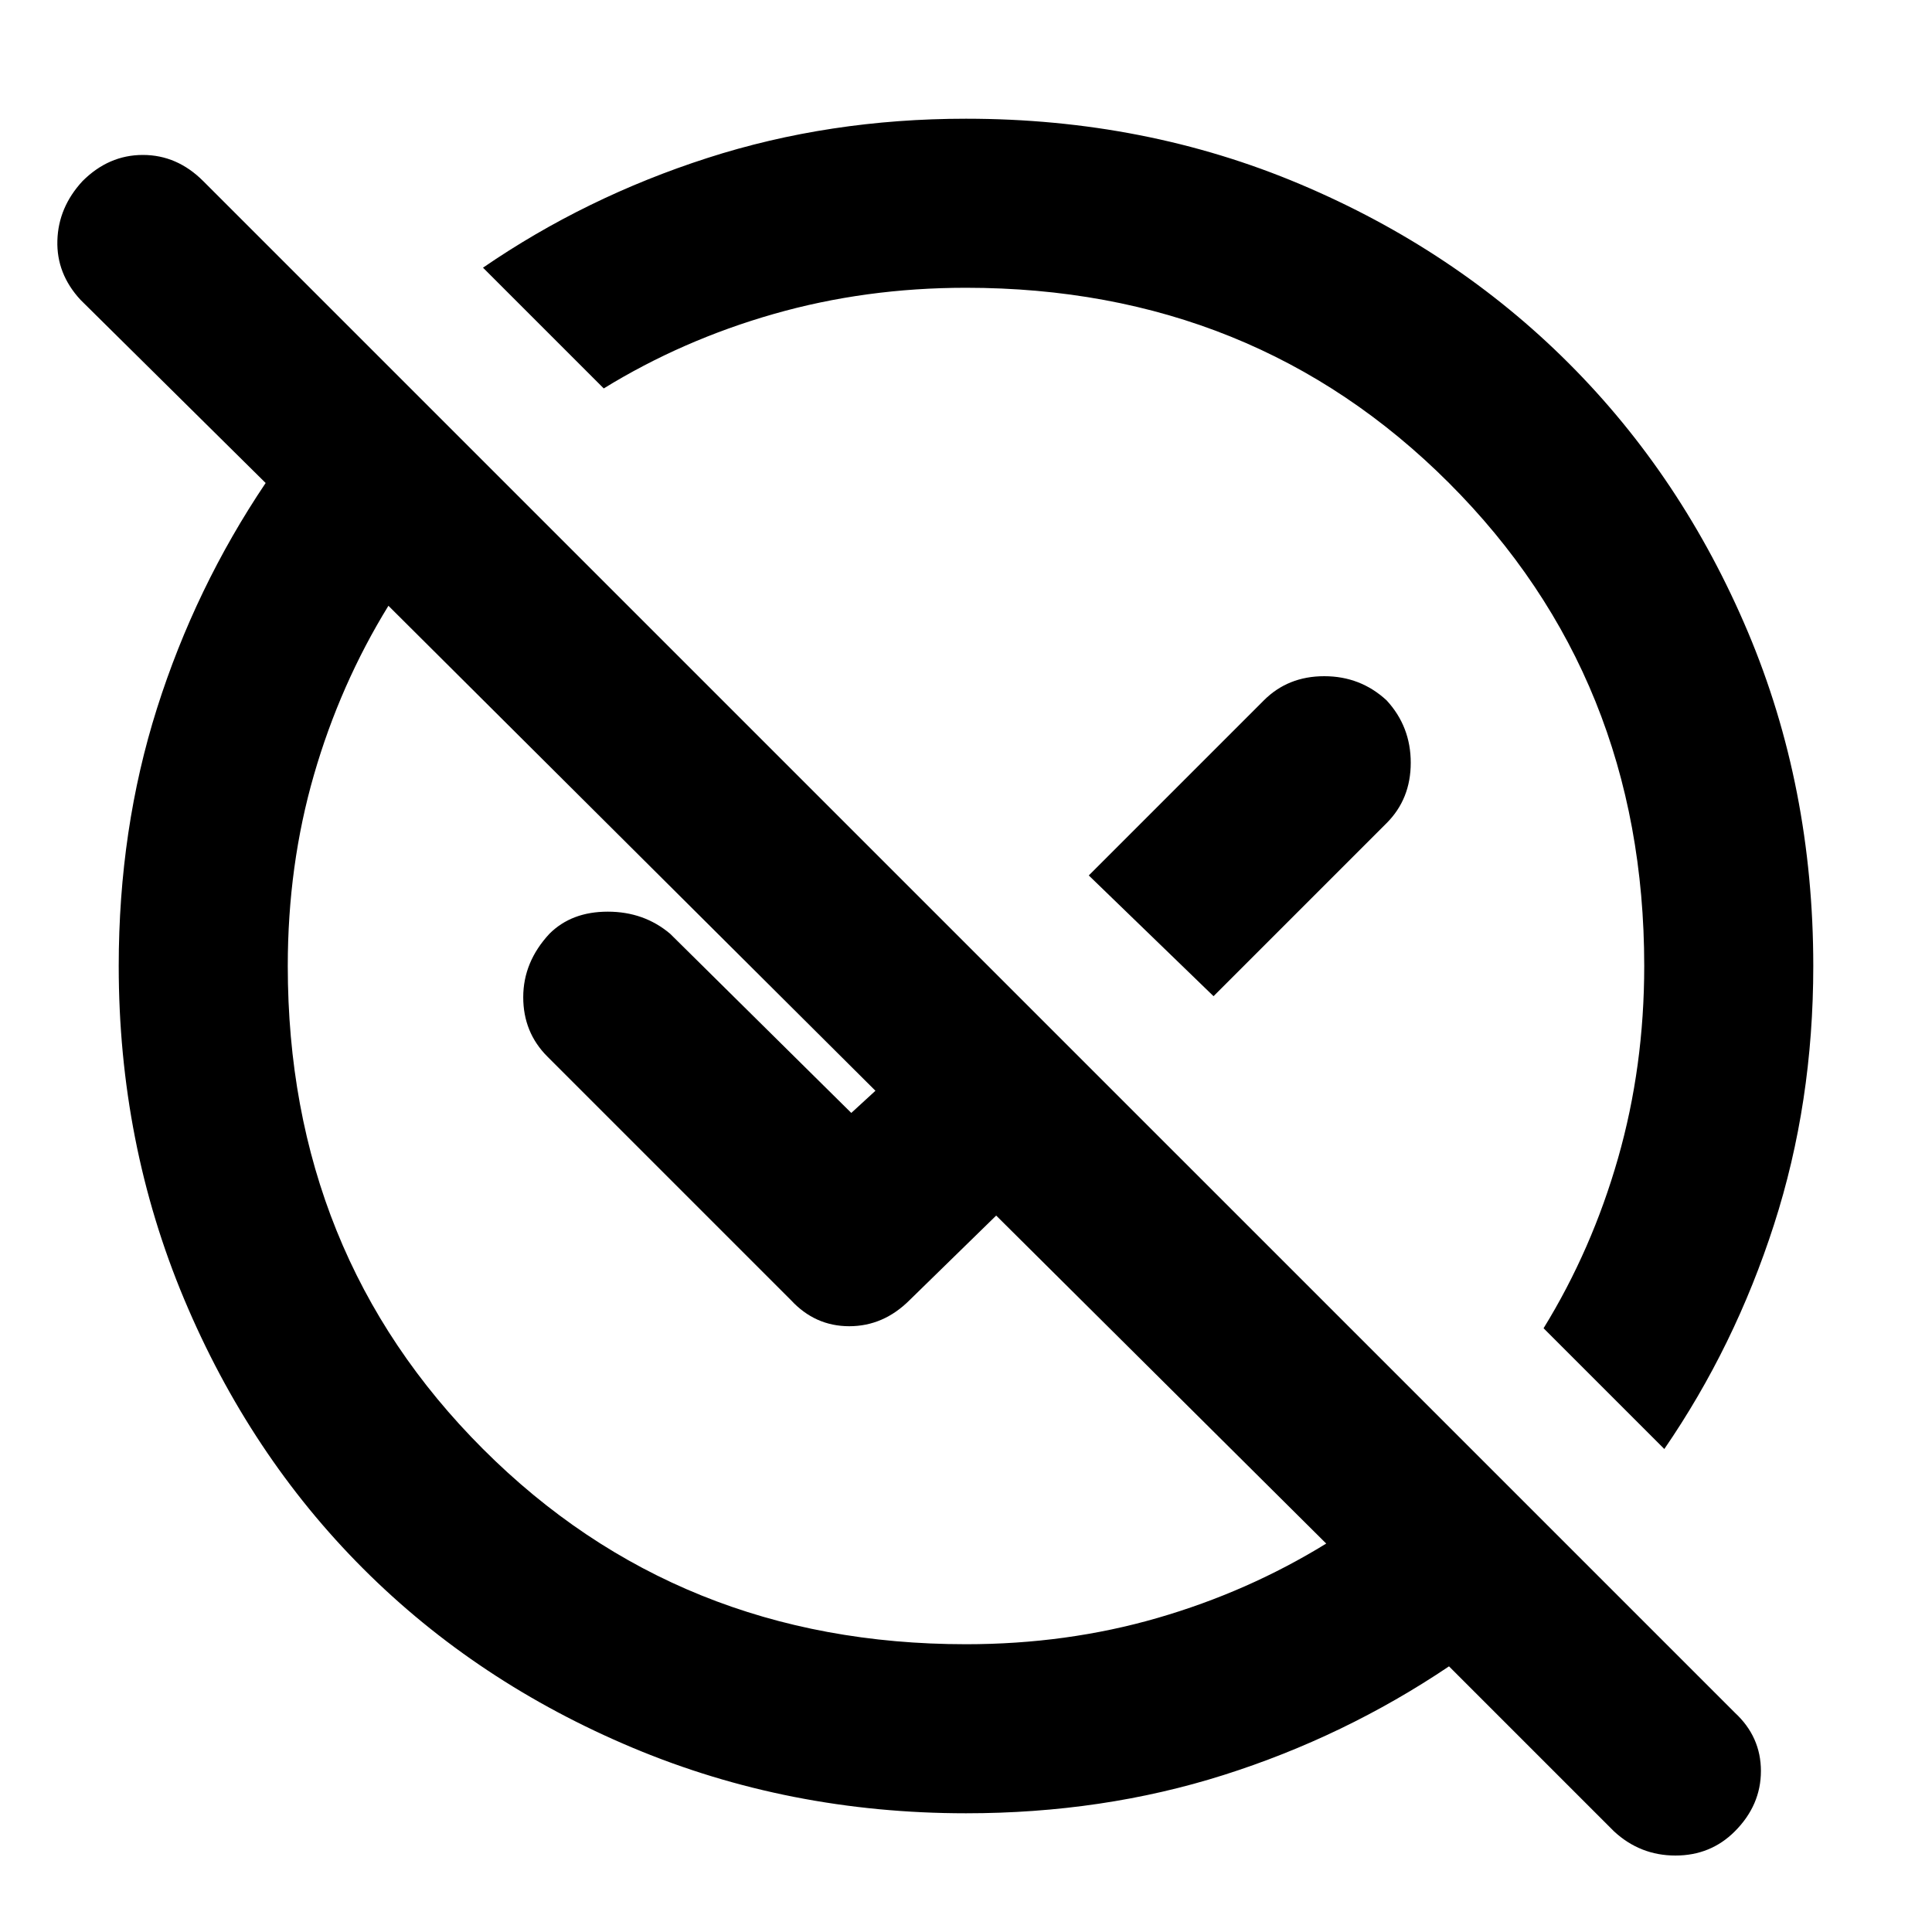 <svg xmlns="http://www.w3.org/2000/svg" height="40" width="40"><path d="M20 37.542Q16.333 37.542 13.104 36.188Q9.875 34.833 7.521 32.479Q5.167 30.125 3.812 26.896Q2.458 23.667 2.458 20Q2.458 17.167 3.25 14.667Q4.042 12.167 5.5 10L1.667 6.208Q1.167 5.667 1.188 4.979Q1.208 4.292 1.708 3.75Q2.25 3.208 2.958 3.208Q3.667 3.208 4.208 3.75L35.917 35.458Q36.458 35.958 36.458 36.667Q36.458 37.375 35.917 37.917Q35.417 38.417 34.688 38.417Q33.958 38.417 33.417 37.917L30 34.5Q27.833 35.958 25.333 36.75Q22.833 37.542 20 37.542ZM20 34.042Q22.083 34.042 23.958 33.5Q25.833 32.958 27.458 31.958L20.625 25.167L18.833 26.917Q18.292 27.458 17.583 27.458Q16.875 27.458 16.375 26.917L11.333 21.875Q10.833 21.375 10.833 20.646Q10.833 19.917 11.375 19.333Q11.833 18.875 12.583 18.875Q13.333 18.875 13.875 19.333L17.625 23.042L18.125 22.583L8.042 12.542Q7.042 14.167 6.5 16.042Q5.958 17.917 5.958 20Q5.958 25.958 10 30Q14.042 34.042 20 34.042ZM34.458 30 31.958 27.5Q32.958 25.875 33.5 23.979Q34.042 22.083 34.042 20Q34.042 14.042 30 10Q25.958 5.958 20 5.958Q17.917 5.958 16.021 6.5Q14.125 7.042 12.5 8.042L10 5.542Q12.125 4.083 14.646 3.271Q17.167 2.458 20 2.458Q23.708 2.458 26.917 3.813Q30.125 5.167 32.479 7.521Q34.833 9.875 36.188 13.083Q37.542 16.292 37.542 20Q37.542 22.833 36.729 25.354Q35.917 27.875 34.458 30ZM25.125 20.625 22.542 18.125 26.167 14.5Q26.667 14 27.417 14Q28.167 14 28.708 14.5Q29.208 15.042 29.208 15.792Q29.208 16.542 28.708 17.042ZM22.208 17.792Q22.208 17.792 22.208 17.792Q22.208 17.792 22.208 17.792Q22.208 17.792 22.208 17.792Q22.208 17.792 22.208 17.792Q22.208 17.792 22.208 17.792Q22.208 17.792 22.208 17.792ZM17.75 22.25Q17.75 22.25 17.75 22.25Q17.75 22.25 17.75 22.25Q17.75 22.25 17.75 22.25Q17.75 22.25 17.75 22.25Q17.75 22.25 17.75 22.25Q17.75 22.25 17.75 22.25Z"/></svg>